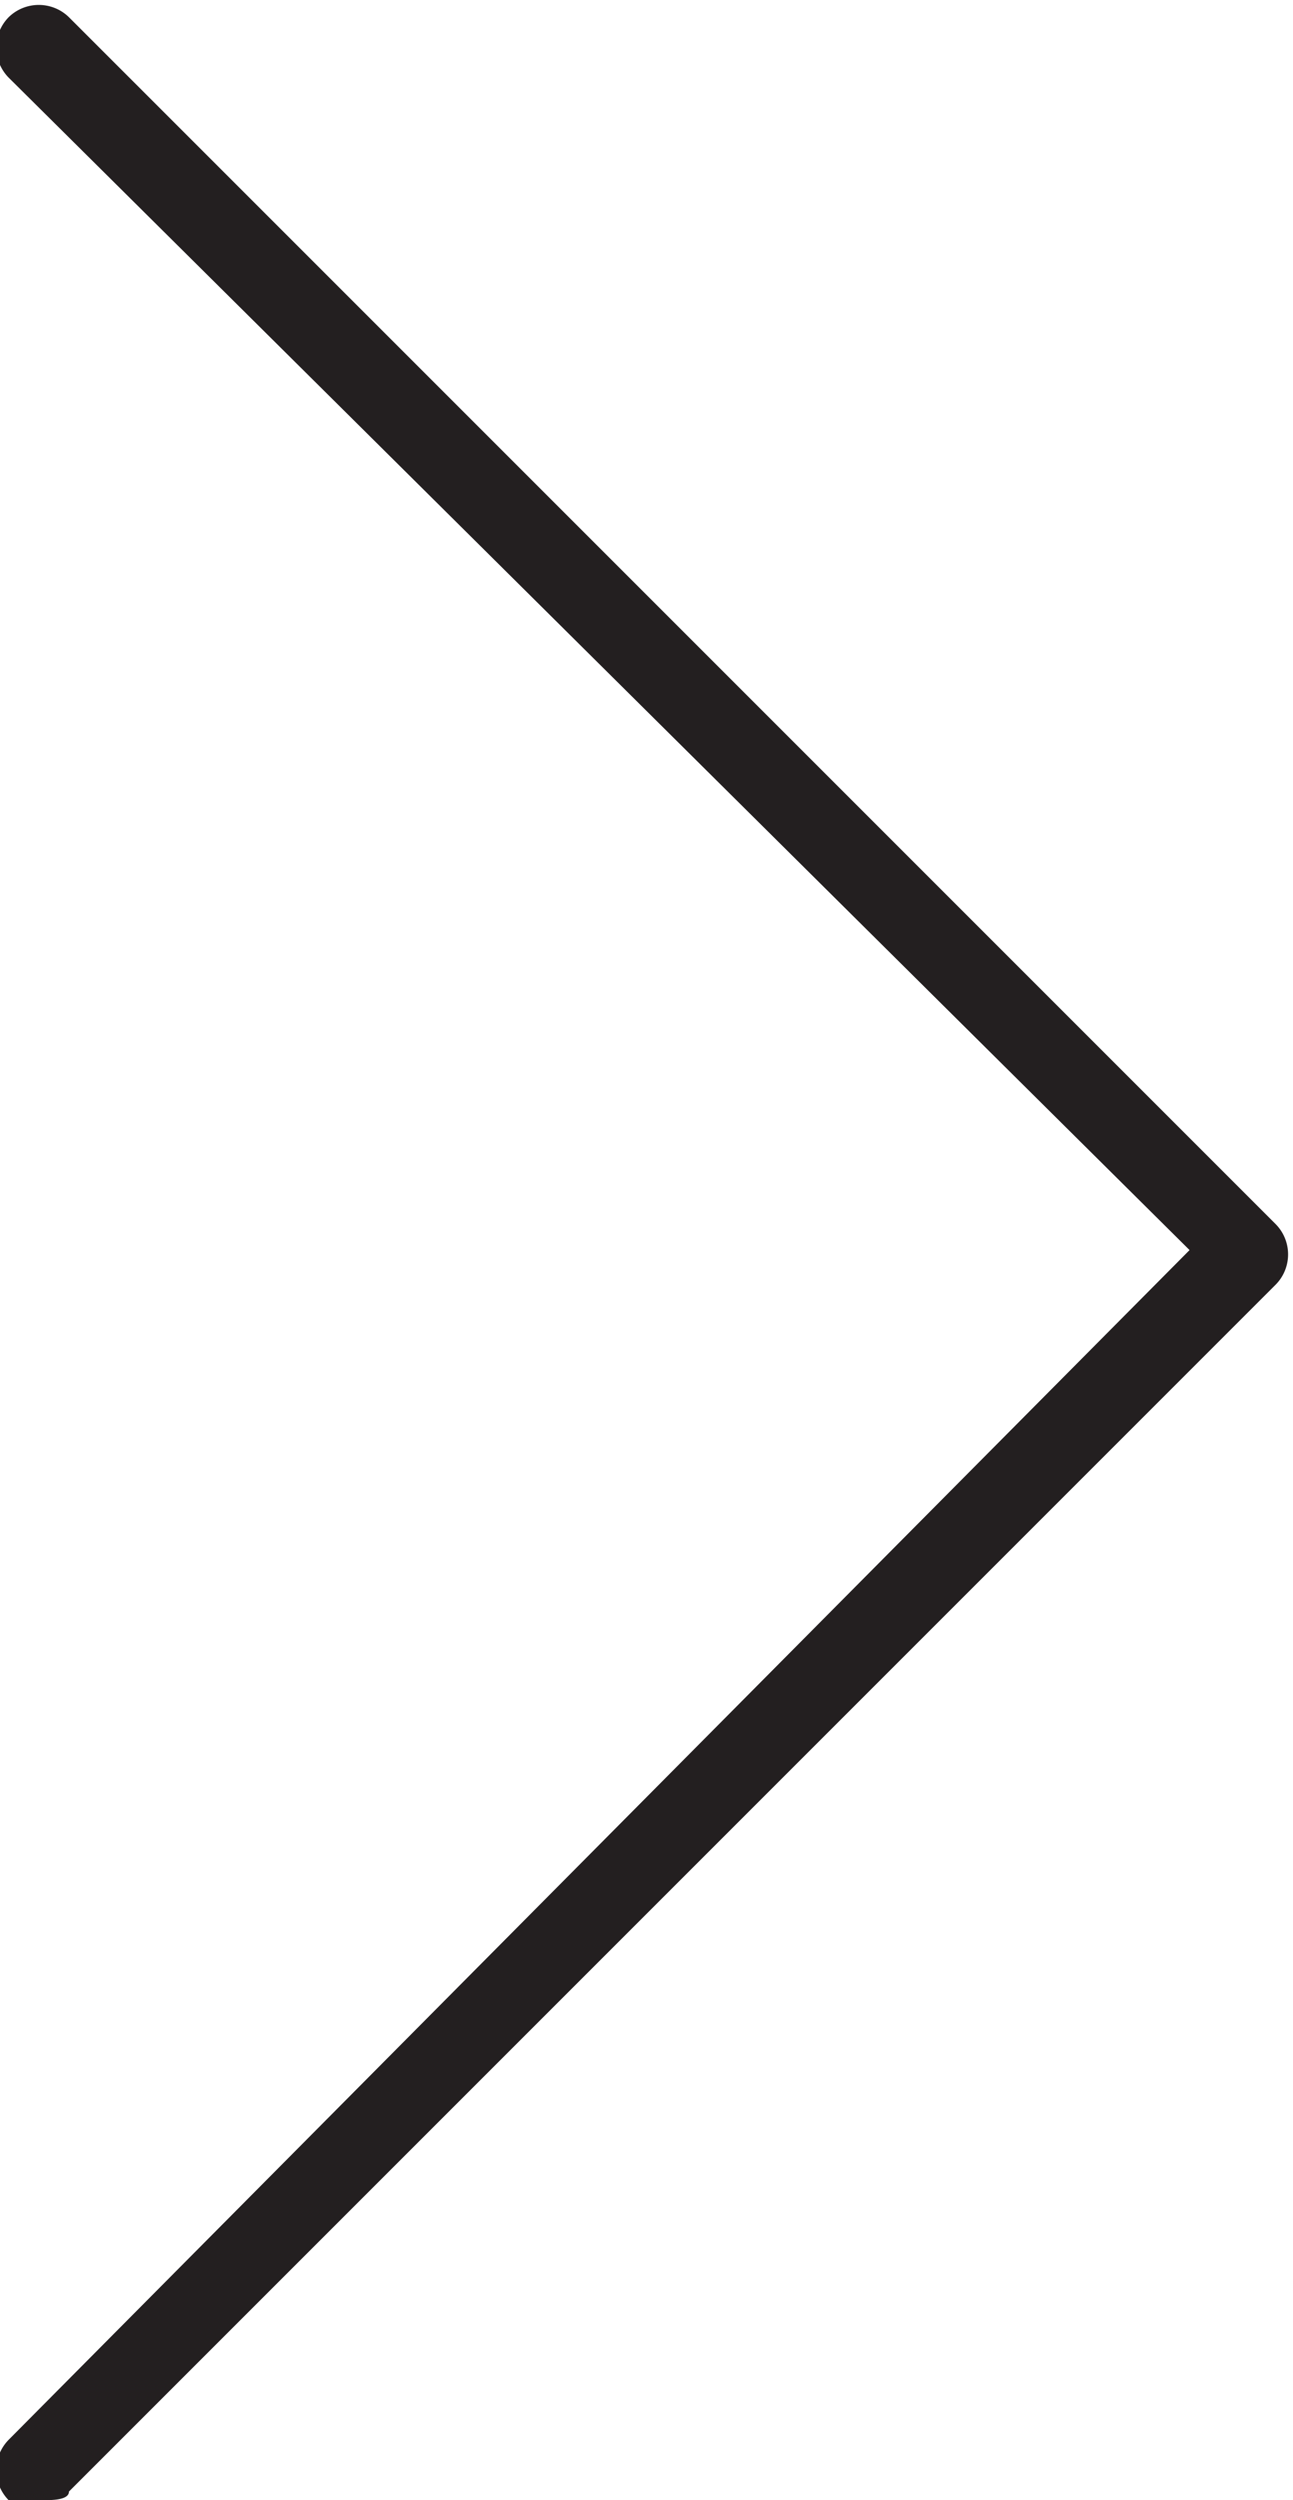 <svg id="8beea9c7-9e72-48b6-942e-4cd464d5c4c2"
  data-name="Layer 1"
  xmlns="http://www.w3.org/2000/svg"
  viewBox="0 0 15 29">
  <title>icon-next-arrow</title>
  <path d="M8,29.5H7.6a.5.5,0,0,1,0-.7L21.3,15,7.6,1.4a.5.5,0,0,1,0-.7.5.5,0,0,1,.7,0l14,14a.5.5,0,0,1,0,.7l-14,14C8.3,29.5,8.1,29.5,8,29.5Z"
    transform="translate(-7.5 -0.5)"
    style="fill:#231f20" />
</svg>
